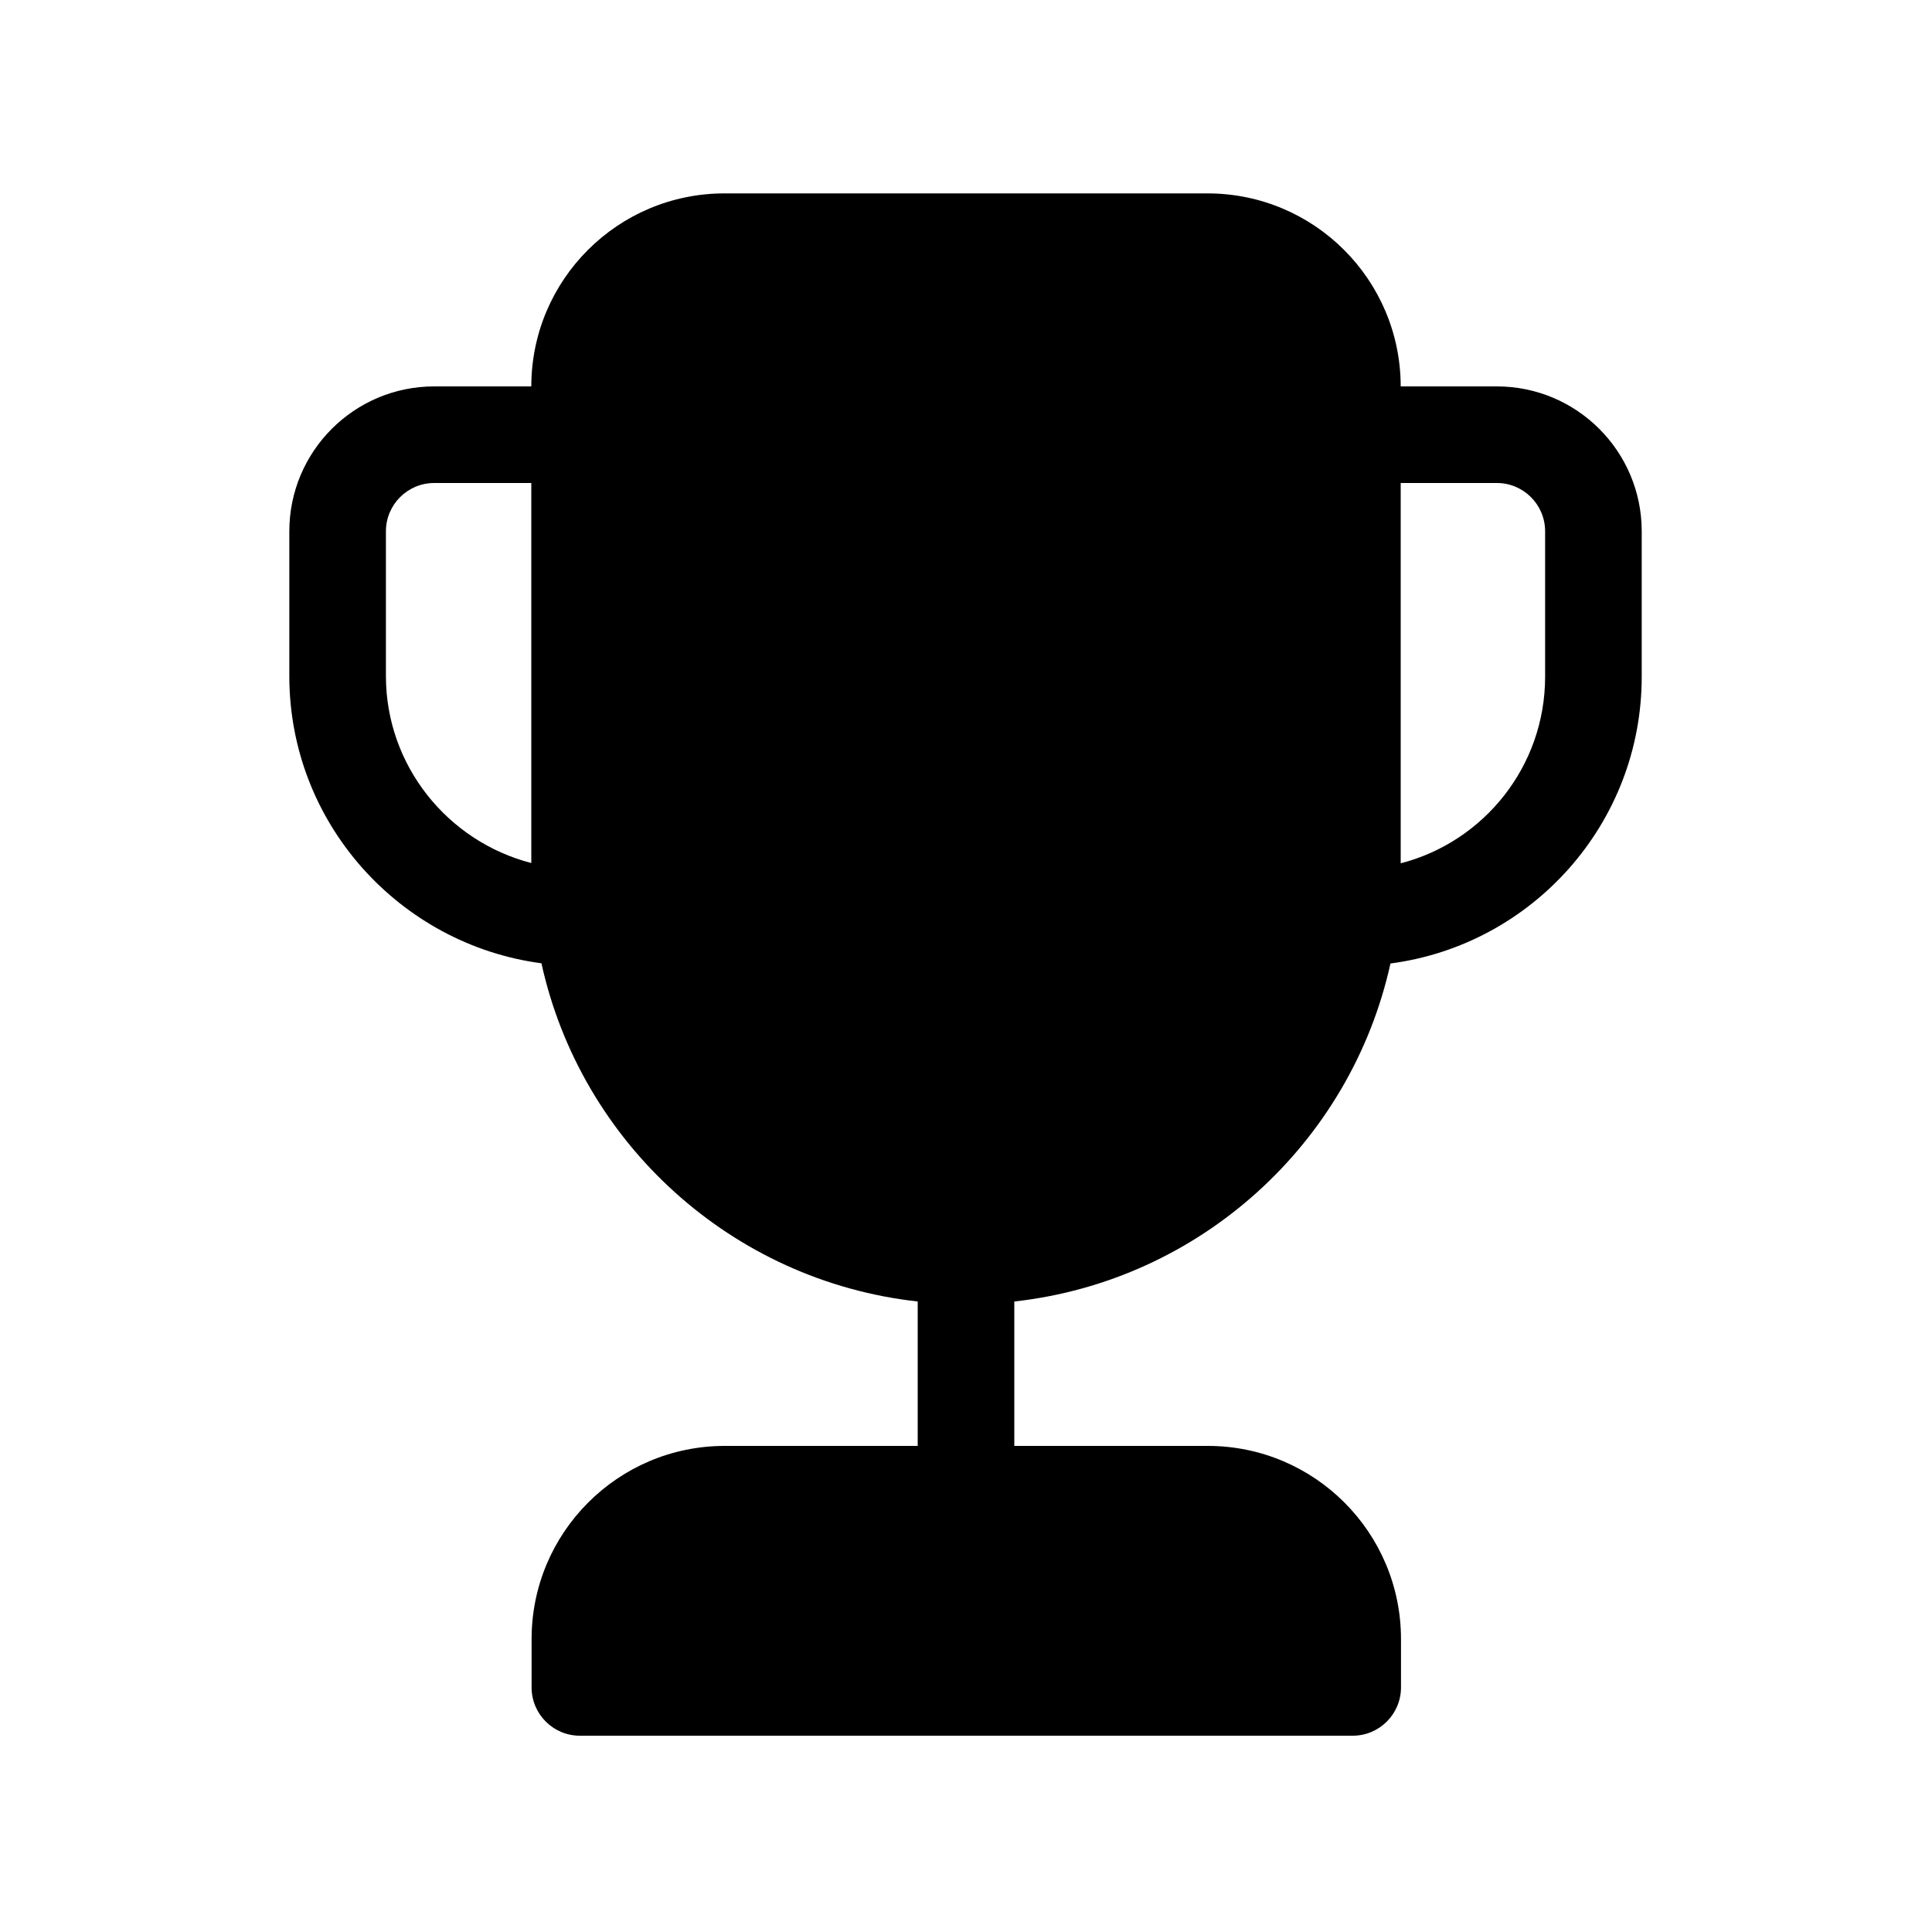 <svg viewBox="0 0 20 20" fill="none" xmlns="http://www.w3.org/2000/svg"><path d="M5.5 4C5.501 2.896 6.396 2.002 7.5 2.002H12.5C13.604 2.002 14.499 2.896 14.5 4H15.495C16.323 4 16.995 4.672 16.995 5.5V7.005C16.995 8.525 15.862 9.781 14.394 9.974C13.984 11.833 12.425 13.26 10.5 13.473V14.968H12.503C13.608 14.968 14.503 15.864 14.503 16.968V17.468C14.503 17.744 14.279 17.968 14.003 17.968H6.003C5.727 17.968 5.503 17.744 5.503 17.468V16.968C5.503 15.864 6.399 14.968 7.503 14.968H9.5V13.473C7.574 13.26 6.014 11.832 5.605 9.972C4.137 9.777 2.995 8.522 2.995 6.998V5.5C2.995 4.672 3.667 4 4.495 4H5.5ZM14.5 8.937C15.36 8.715 15.995 7.934 15.995 7.005V5.5C15.995 5.224 15.771 5 15.495 5H14.5V8.937ZM5.5 5H4.495C4.219 5 3.995 5.224 3.995 5.5V6.998C3.995 7.927 4.636 8.711 5.5 8.934V5Z" fill="currentColor"/></svg>